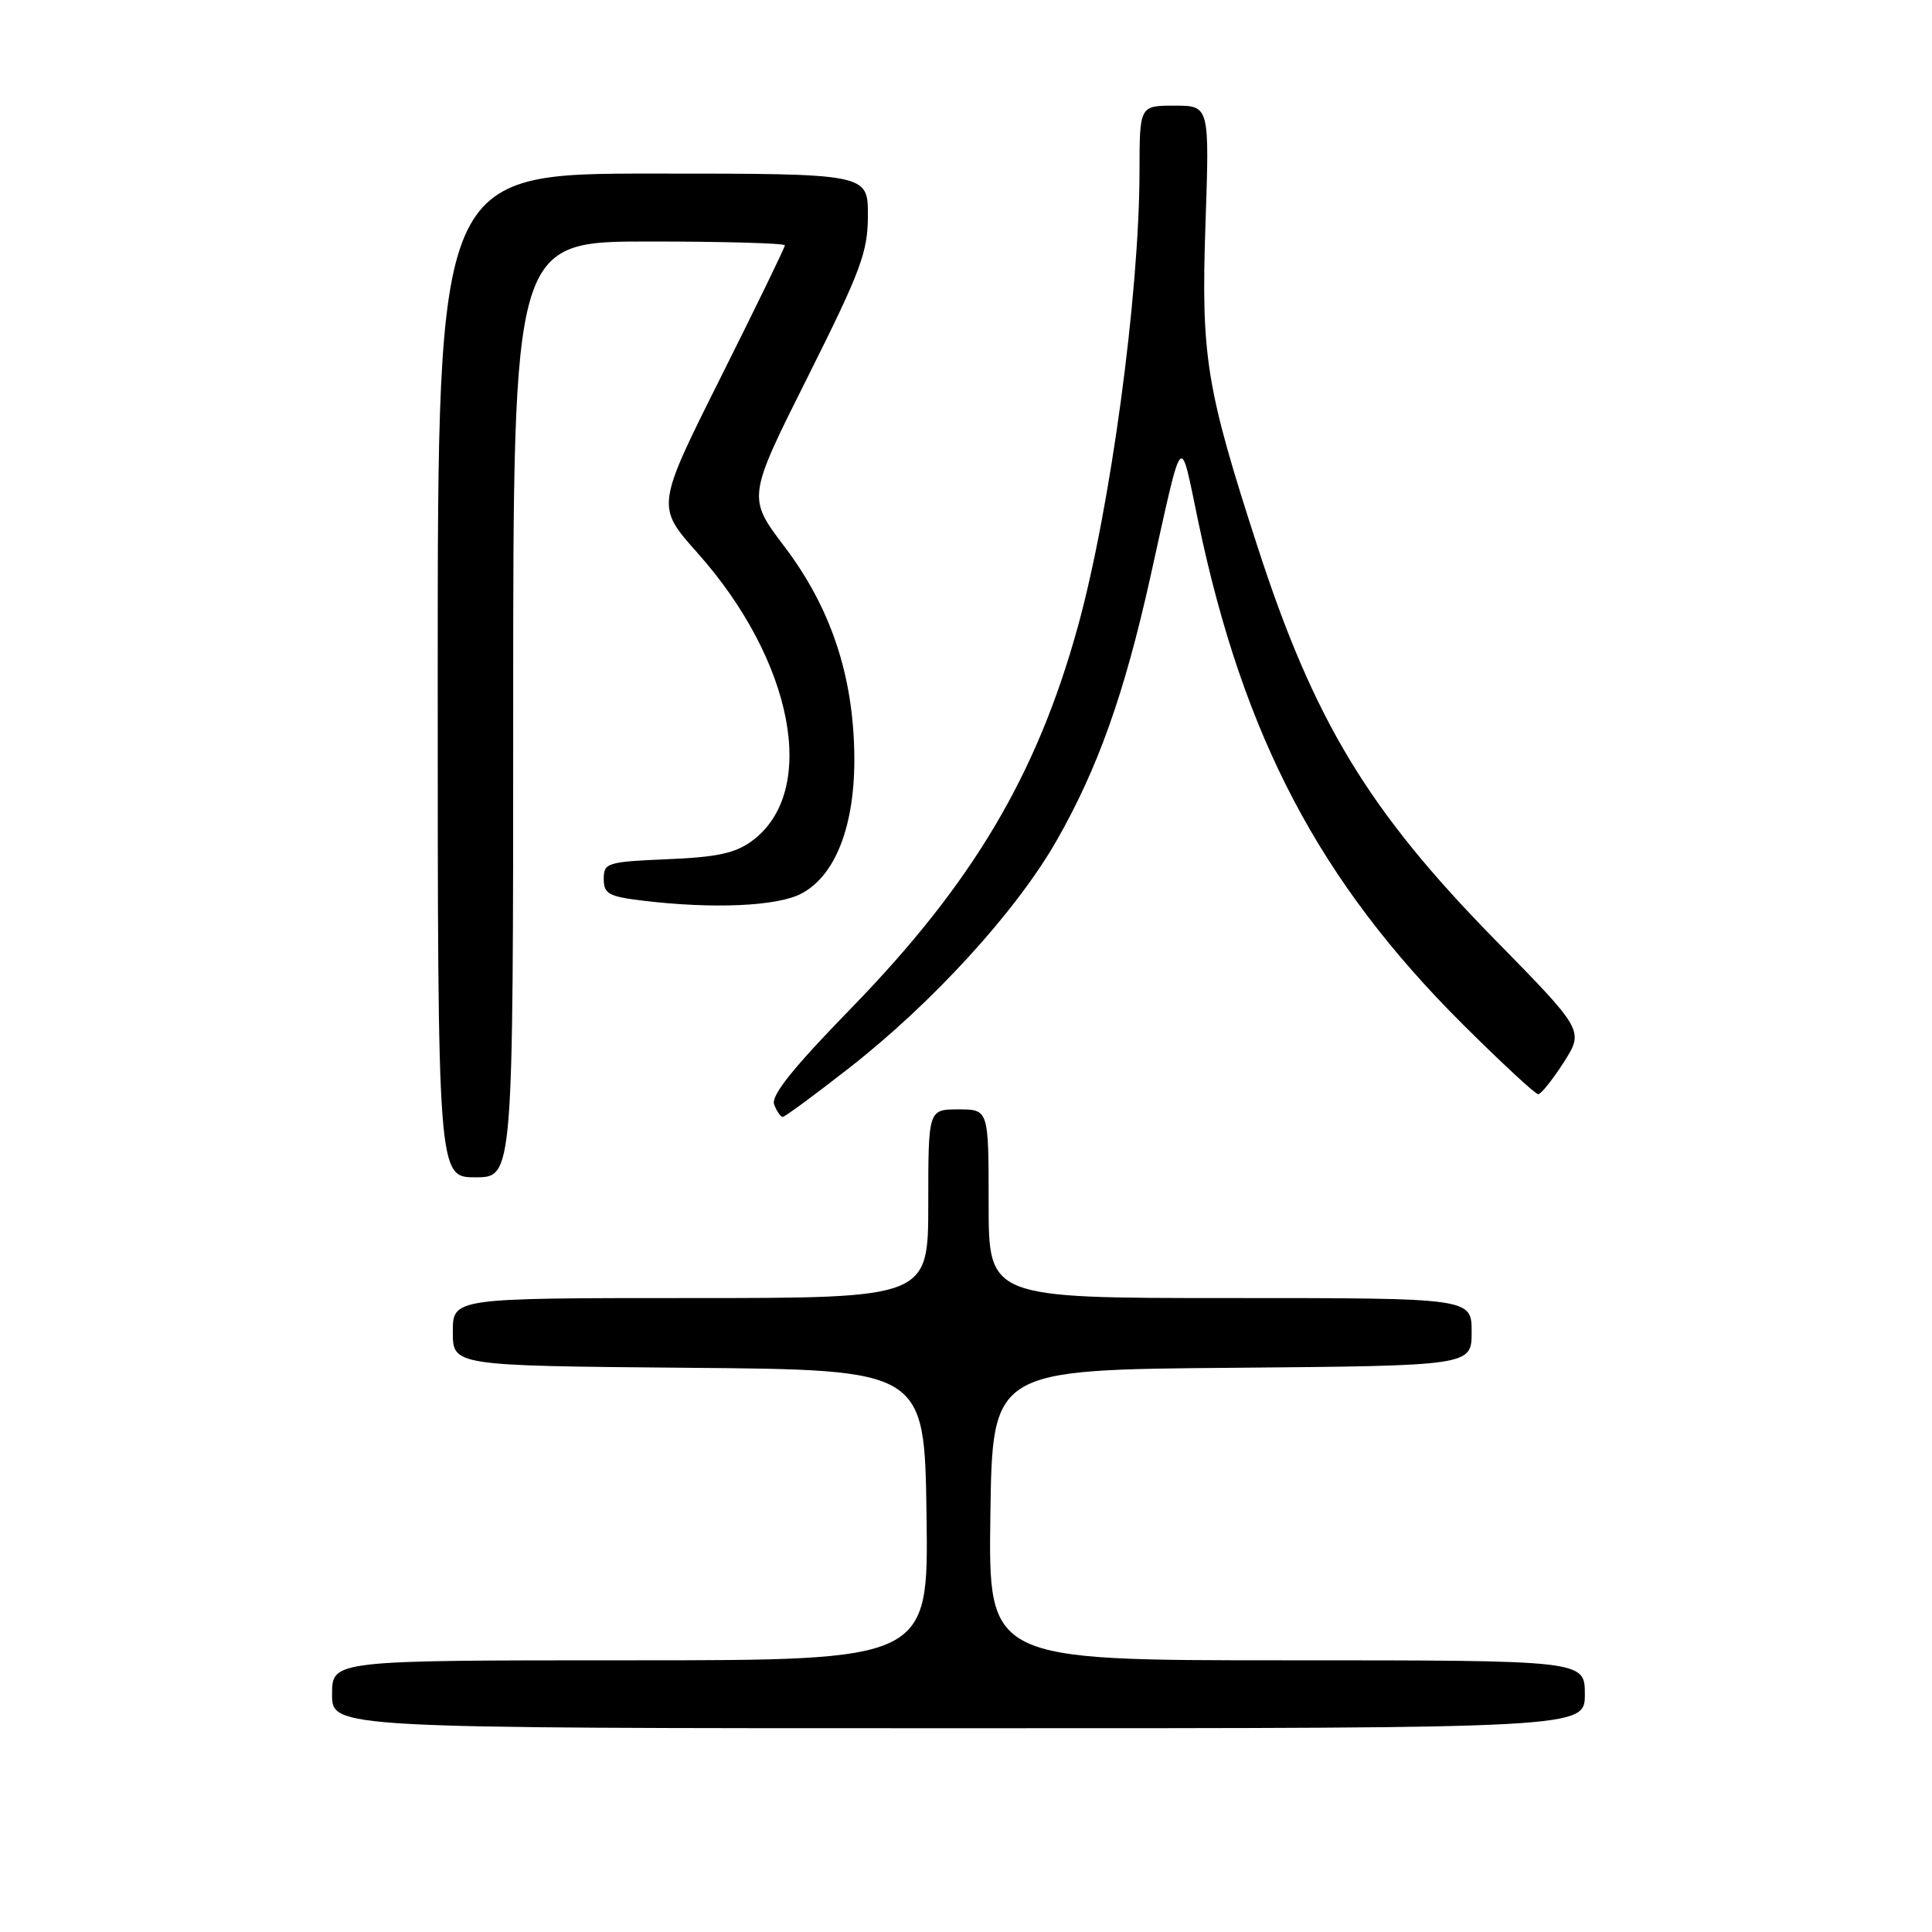 <?xml version="1.0" encoding="UTF-8" standalone="no"?>
<!DOCTYPE svg PUBLIC "-//W3C//DTD SVG 1.1//EN" "http://www.w3.org/Graphics/SVG/1.1/DTD/svg11.dtd" >
<svg xmlns="http://www.w3.org/2000/svg" xmlns:xlink="http://www.w3.org/1999/xlink" version="1.1" viewBox="0 0 256 256">
 <g >
 <path fill="currentColor"
d=" M 210.00 224.50 C 210.00 220.00 210.00 220.00 170.48 220.00 C 130.96 220.00 130.96 220.00 131.23 200.75 C 131.50 181.50 131.50 181.50 163.25 181.24 C 195.00 180.97 195.00 180.97 195.00 176.49 C 195.00 172.00 195.00 172.00 163.00 172.00 C 131.00 172.00 131.00 172.00 131.00 159.50 C 131.00 147.00 131.00 147.00 127.00 147.00 C 123.00 147.00 123.00 147.00 123.00 159.50 C 123.00 172.00 123.00 172.00 91.50 172.00 C 60.00 172.00 60.00 172.00 60.00 176.49 C 60.00 180.97 60.00 180.97 91.25 181.24 C 122.50 181.50 122.50 181.50 122.77 200.75 C 123.04 220.00 123.04 220.00 83.52 220.00 C 44.00 220.00 44.00 220.00 44.00 224.50 C 44.00 229.00 44.00 229.00 127.00 229.00 C 210.00 229.00 210.00 229.00 210.00 224.50 Z  M 68.00 94.00 C 68.00 32.00 68.00 32.00 86.00 32.00 C 95.90 32.00 104.00 32.23 104.00 32.51 C 104.00 32.79 100.16 40.69 95.47 50.06 C 86.94 67.11 86.94 67.11 92.40 73.24 C 105.17 87.57 108.47 104.88 99.68 111.40 C 97.46 113.05 95.05 113.58 88.43 113.85 C 80.45 114.19 80.00 114.33 80.00 116.46 C 80.00 118.44 80.65 118.80 85.25 119.35 C 94.47 120.46 102.93 120.09 106.14 118.43 C 110.74 116.05 113.33 109.29 113.20 100.01 C 113.06 89.45 110.06 80.51 103.97 72.46 C 99.02 65.93 99.02 65.93 107.01 49.98 C 114.10 35.82 115.00 33.40 115.00 28.51 C 115.00 23.00 115.00 23.00 86.50 23.00 C 58.00 23.00 58.00 23.00 58.00 89.50 C 58.00 156.00 58.00 156.00 63.00 156.00 C 68.00 156.00 68.00 156.00 68.00 94.00 Z  M 112.47 141.55 C 123.59 132.87 134.62 120.79 139.98 111.43 C 145.46 101.84 148.98 91.96 152.42 76.50 C 156.85 56.57 156.28 57.22 158.79 69.19 C 164.78 97.69 174.85 116.82 193.82 135.72 C 198.95 140.82 203.45 145.00 203.82 144.99 C 204.19 144.99 205.71 143.09 207.20 140.77 C 209.89 136.55 209.89 136.55 198.05 124.47 C 181.29 107.38 174.09 95.46 166.65 72.50 C 159.80 51.38 159.14 47.28 159.73 29.75 C 160.27 14.00 160.27 14.00 155.63 14.00 C 151.00 14.00 151.00 14.00 150.99 22.75 C 150.97 39.06 147.13 67.42 142.83 83.00 C 137.39 102.71 128.86 117.07 112.77 133.61 C 105.03 141.56 102.13 145.18 102.58 146.36 C 102.93 147.26 103.44 148.00 103.71 148.00 C 103.99 148.00 107.93 145.10 112.47 141.55 Z "/>
</g>
</svg>